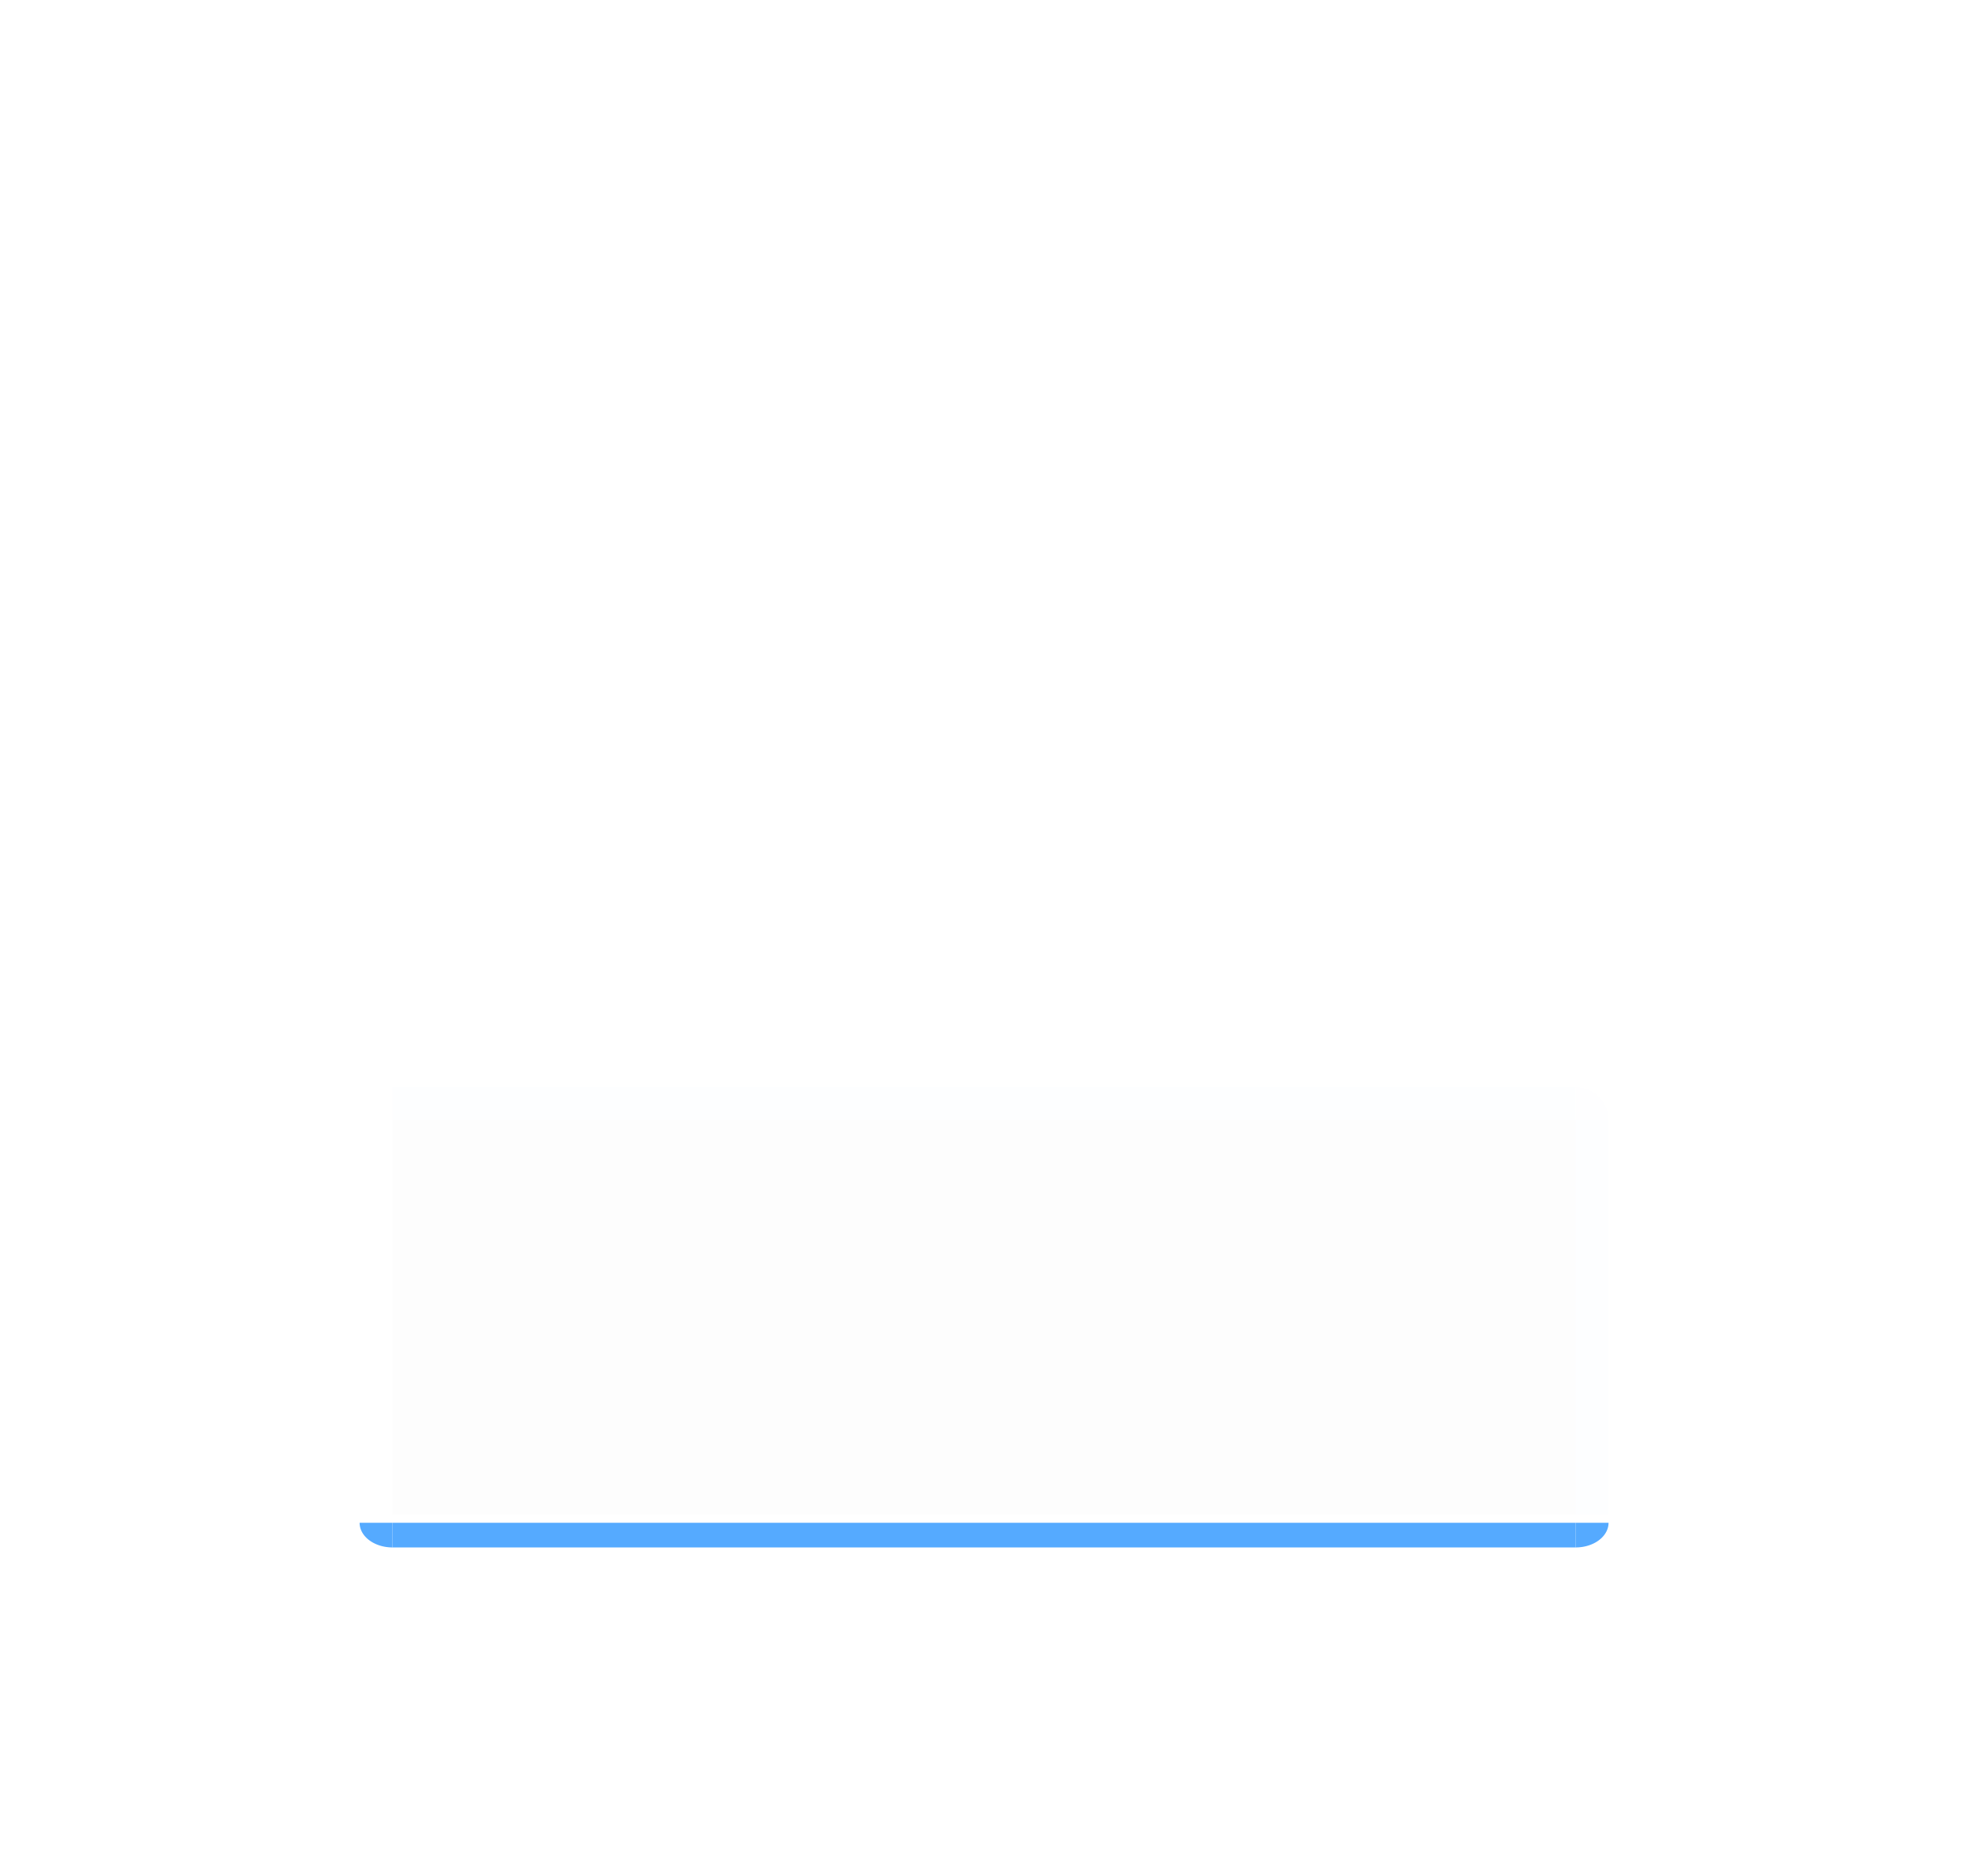 <?xml version="1.0" encoding="UTF-8" standalone="no"?>
<!-- Created with Inkscape (http://www.inkscape.org/) -->

<svg
   xmlns:osb="http://www.openswatchbook.org/uri/2009/osb"
   xmlns:dc="http://purl.org/dc/elements/1.1/"
   xmlns:cc="http://creativecommons.org/ns#"
   xmlns:rdf="http://www.w3.org/1999/02/22-rdf-syntax-ns#"
   xmlns:svg="http://www.w3.org/2000/svg"
   xmlns="http://www.w3.org/2000/svg"
   xmlns:xlink="http://www.w3.org/1999/xlink"
   xmlns:sodipodi="http://sodipodi.sourceforge.net/DTD/sodipodi-0.dtd"
   xmlns:inkscape="http://www.inkscape.org/namespaces/inkscape"
   sodipodi:docname="lineedit.svg"
   inkscape:version="0.92.4 (5da689c313, 2019-01-14)"
   height="114.153"
   width="120"
   version="1.1"
   viewBox="0 0 120 114.153"
   id="svg2">
  <sodipodi:namedview
     inkscape:window-maximized="0"
     inkscape:window-y="10"
     inkscape:window-x="0"
     inkscape:current-layer="svg2"
     inkscape:cy="24.308731"
     inkscape:cx="66.018465"
     inkscape:zoom="8.3328588"
     inkscape:pagecheckerboard="false"
     showgrid="false"
     id="namedview75"
     inkscape:window-height="964"
     inkscape:window-width="1278"
     inkscape:pageshadow="2"
     inkscape:pageopacity="0"
     guidetolerance="10"
     gridtolerance="10"
     objecttolerance="10"
     borderopacity="1"
     bordercolor="#000000"
     pagecolor="#ffffff"
     fit-margin-top="20"
     fit-margin-left="20"
     fit-margin-right="20"
     fit-margin-bottom="20"
     inkscape:showpageshadow="false"
     showguides="false" />
  <defs
     id="defs4">
    <linearGradient
       id="linearGradient914"
       osb:paint="solid">
      <stop
         style="stop-color:#000000;stop-opacity:1;"
         offset="0"
         id="stop912" />
    </linearGradient>
    <linearGradient
       id="linearGradient1658"
       osb:paint="solid">
      <stop
         style="stop-color:#000000;stop-opacity:1;"
         offset="0"
         id="stop1656" />
    </linearGradient>
    <linearGradient
       id="212"
       osb:paint="solid">
      <stop
         style="stop-color:#cecece;stop-opacity:1;"
         offset="0"
         id="stop1638" />
    </linearGradient>
    <linearGradient
       id="apple_blue"
       osb:paint="solid">
      <stop
         style="stop-color:#3294f9;stop-opacity:0.824;"
         offset="0"
         id="stop1478" />
    </linearGradient>
    <linearGradient
       osb:paint="solid"
       id="inside">
      <stop
         id="stop1123"
         offset="0"
         style="stop-color:#f2f2f2;stop-opacity:0.949;" />
    </linearGradient>
    <style
       type="text/css"
       id="current-color-scheme">
      .ColorScheme-Text {
        color:#31363b;
        stop-color:#31363b;
      }
      .ColorScheme-Background {
        color:#eff0f1;
        stop-color:#eff0f1;
      }
      .ColorScheme-Highlight {
        
        stop-
      }
      .ColorScheme-ViewText {
        color:#31363b;
        stop-color:#31363b;
      }
      .ColorScheme-ViewBackground {
        color:#fcfcfc;
        stop-color:#fcfcfc;
      }
      .ColorScheme-ViewHover {
        color:#93cee9;
        stop-color:#93cee9;
      }
      .ColorScheme-ViewFocus{
        
        stop-
      }
      .ColorScheme-ButtonText {
        color:#31363b;
        stop-color:#31363b;
      }
      .ColorScheme-ButtonBackground {
        color:#eff0f1;
        stop-color:#eff0f1;
      }
      .ColorScheme-ButtonHover {
        color:#93cee9;
        stop-color:#93cee9;
      }
      .ColorScheme-ButtonFocus{
        
        stop-
      }
      </style>
    <linearGradient
       inkscape:collect="always"
       xlink:href="#apple_blue"
       id="linearGradient1482"
       x1="30.347"
       y1="31.057"
       x2="102.347"
       y2="31.057"
       gradientUnits="userSpaceOnUse"
       gradientTransform="translate(-6.464,36.096)" />
    <linearGradient
       inkscape:collect="always"
       xlink:href="#apple_blue"
       id="linearGradient945"
       gradientUnits="userSpaceOnUse"
       gradientTransform="matrix(0.413,0,0,0.347,87.392,-102.66)"
       x1="20.536"
       y1="102.443"
       x2="25.372"
       y2="102.443" />
    <linearGradient
       inkscape:collect="always"
       xlink:href="#apple_blue"
       id="linearGradient939"
       gradientUnits="userSpaceOnUse"
       gradientTransform="matrix(0.413,0,0,0.347,-32.374,-102.66)"
       x1="20.536"
       y1="102.443"
       x2="25.372"
       y2="102.443" />
    <linearGradient
       inkscape:collect="always"
       xlink:href="#apple_blue"
       id="linearGradient955"
       gradientUnits="userSpaceOnUse"
       gradientTransform="matrix(0.333,0,0,1,58.038,-127.94)"
       x1="30.347"
       y1="31.057"
       x2="102.347"
       y2="31.057" />
    <linearGradient
       inkscape:collect="always"
       xlink:href="#apple_blue"
       id="linearGradient959"
       gradientUnits="userSpaceOnUse"
       gradientTransform="matrix(0.333,0,0,1,58.038,-53.94)"
       x1="30.347"
       y1="31.057"
       x2="102.347"
       y2="31.057" />
  </defs>
  <rect
     y="68.153"
     x="23.883"
     height="24"
     width="72"
     id="focus-center"
     style="opacity:0.01;fill:currentColor;fill-opacity:1;fill-rule:nonzero;stroke:none;stroke-width:3.699;stroke-linecap:round;stroke-miterlimit:4;stroke-dasharray:none;stroke-dashoffset:0;stroke-opacity:0.861"
     class="ColorScheme-Highlight" />
  <rect
     y="66.153"
     x="23.883"
     height="2"
     width="72"
     id="focus-top"
     class="ColorScheme-Highlight"
     style="opacity:0.01;fill:url(#linearGradient1482);fill-opacity:1;fill-rule:nonzero;stroke:none;stroke-width:1.068;stroke-linecap:round;stroke-miterlimit:4;stroke-dasharray:none;stroke-dashoffset:0;stroke-opacity:0.861" />
  <path
     transform="scale(1,-1)"
     d="m 97.883,-68.153 a 2,2 0 0 1 -2,2 l 0,-2 z"
     sodipodi:end="1.5707963"
     sodipodi:start="0"
     sodipodi:ry="2"
     sodipodi:rx="2"
     sodipodi:cy="-68.153374"
     sodipodi:cx="95.883202"
     sodipodi:type="arc"
     id="focus-topright"
     style="opacity:0.006;fill:url(#linearGradient945);fill-opacity:1;fill-rule:nonzero;stroke:none;stroke-width:1.353;stroke-linecap:round;stroke-miterlimit:4;stroke-dasharray:none;stroke-dashoffset:0;stroke-opacity:0.824" />
  <path
     style="opacity:0.003;fill:url(#linearGradient939);fill-opacity:1;fill-rule:nonzero;stroke:none;stroke-width:1.353;stroke-linecap:round;stroke-miterlimit:4;stroke-dasharray:none;stroke-dashoffset:0;stroke-opacity:0.824"
     id="focus-topleft"
     sodipodi:type="arc"
     sodipodi:cx="-23.883198"
     sodipodi:cy="-68.153381"
     sodipodi:rx="2"
     sodipodi:ry="2"
     sodipodi:start="0"
     sodipodi:end="1.5707963"
     d="m -21.883,-68.153 a 2,2 0 0 1 -2,2 l 0,-2 z"
     transform="scale(-1)" />
  <rect
     style="opacity:1;fill:#55aaff;fill-opacity:1;fill-rule:nonzero;stroke:none;stroke-width:0.925;stroke-linecap:round;stroke-miterlimit:4;stroke-dasharray:none;stroke-dashoffset:0;stroke-opacity:0.861"
     class="ColorScheme-Highlight"
     id="focus-bottom"
     width="72"
     height="1.5"
     x="23.883"
     y="92.653" />
  <path
     style="opacity:1;fill:#55aaff;fill-opacity:1;fill-rule:nonzero;stroke:none;stroke-width:1.172;stroke-linecap:round;stroke-miterlimit:4;stroke-dasharray:none;stroke-dashoffset:0;stroke-opacity:0.824"
     id="focus-bottomright"
     sodipodi:type="arc"
     sodipodi:cx="95.883202"
     sodipodi:cy="92.653381"
     sodipodi:rx="2"
     sodipodi:ry="1.5"
     sodipodi:start="0"
     sodipodi:end="1.5707963"
     d="m 97.883,92.653 a 2,1.5 0 0 1 -2,1.5 l 0,-1.5 z" />
  <path
     d="m -21.883,92.653 a 2,1.5 0 0 1 -2,1.5 l 0,-1.5 z"
     sodipodi:end="1.5707963"
     sodipodi:start="0"
     sodipodi:ry="1.5"
     sodipodi:rx="2"
     sodipodi:cy="92.653374"
     sodipodi:cx="-23.883196"
     sodipodi:type="arc"
     id="focus-bottomleft"
     style="opacity:1;fill:#55aaff;fill-opacity:1;fill-rule:nonzero;stroke:none;stroke-width:1.172;stroke-linecap:round;stroke-miterlimit:4;stroke-dasharray:none;stroke-dashoffset:0;stroke-opacity:0.824"
     transform="scale(-1,1)" />
  <rect
     style="opacity:0.01;fill:url(#linearGradient955);fill-opacity:1;fill-rule:nonzero;stroke:none;stroke-width:0.617;stroke-linecap:round;stroke-miterlimit:4;stroke-dasharray:none;stroke-dashoffset:0;stroke-opacity:0.861"
     class="ColorScheme-Highlight"
     id="focus-right"
     width="24"
     height="2"
     x="68.153"
     y="-97.883"
     transform="rotate(90)" />
  <rect
     transform="rotate(90)"
     y="-23.883"
     x="68.153"
     height="2"
     width="24"
     id="focus-left"
     class="ColorScheme-Highlight"
     style="opacity:0.003;fill:url(#linearGradient959);fill-opacity:1;fill-rule:nonzero;stroke:none;stroke-width:0.617;stroke-linecap:round;stroke-miterlimit:4;stroke-dasharray:none;stroke-dashoffset:0;stroke-opacity:0.861" />
</svg>
